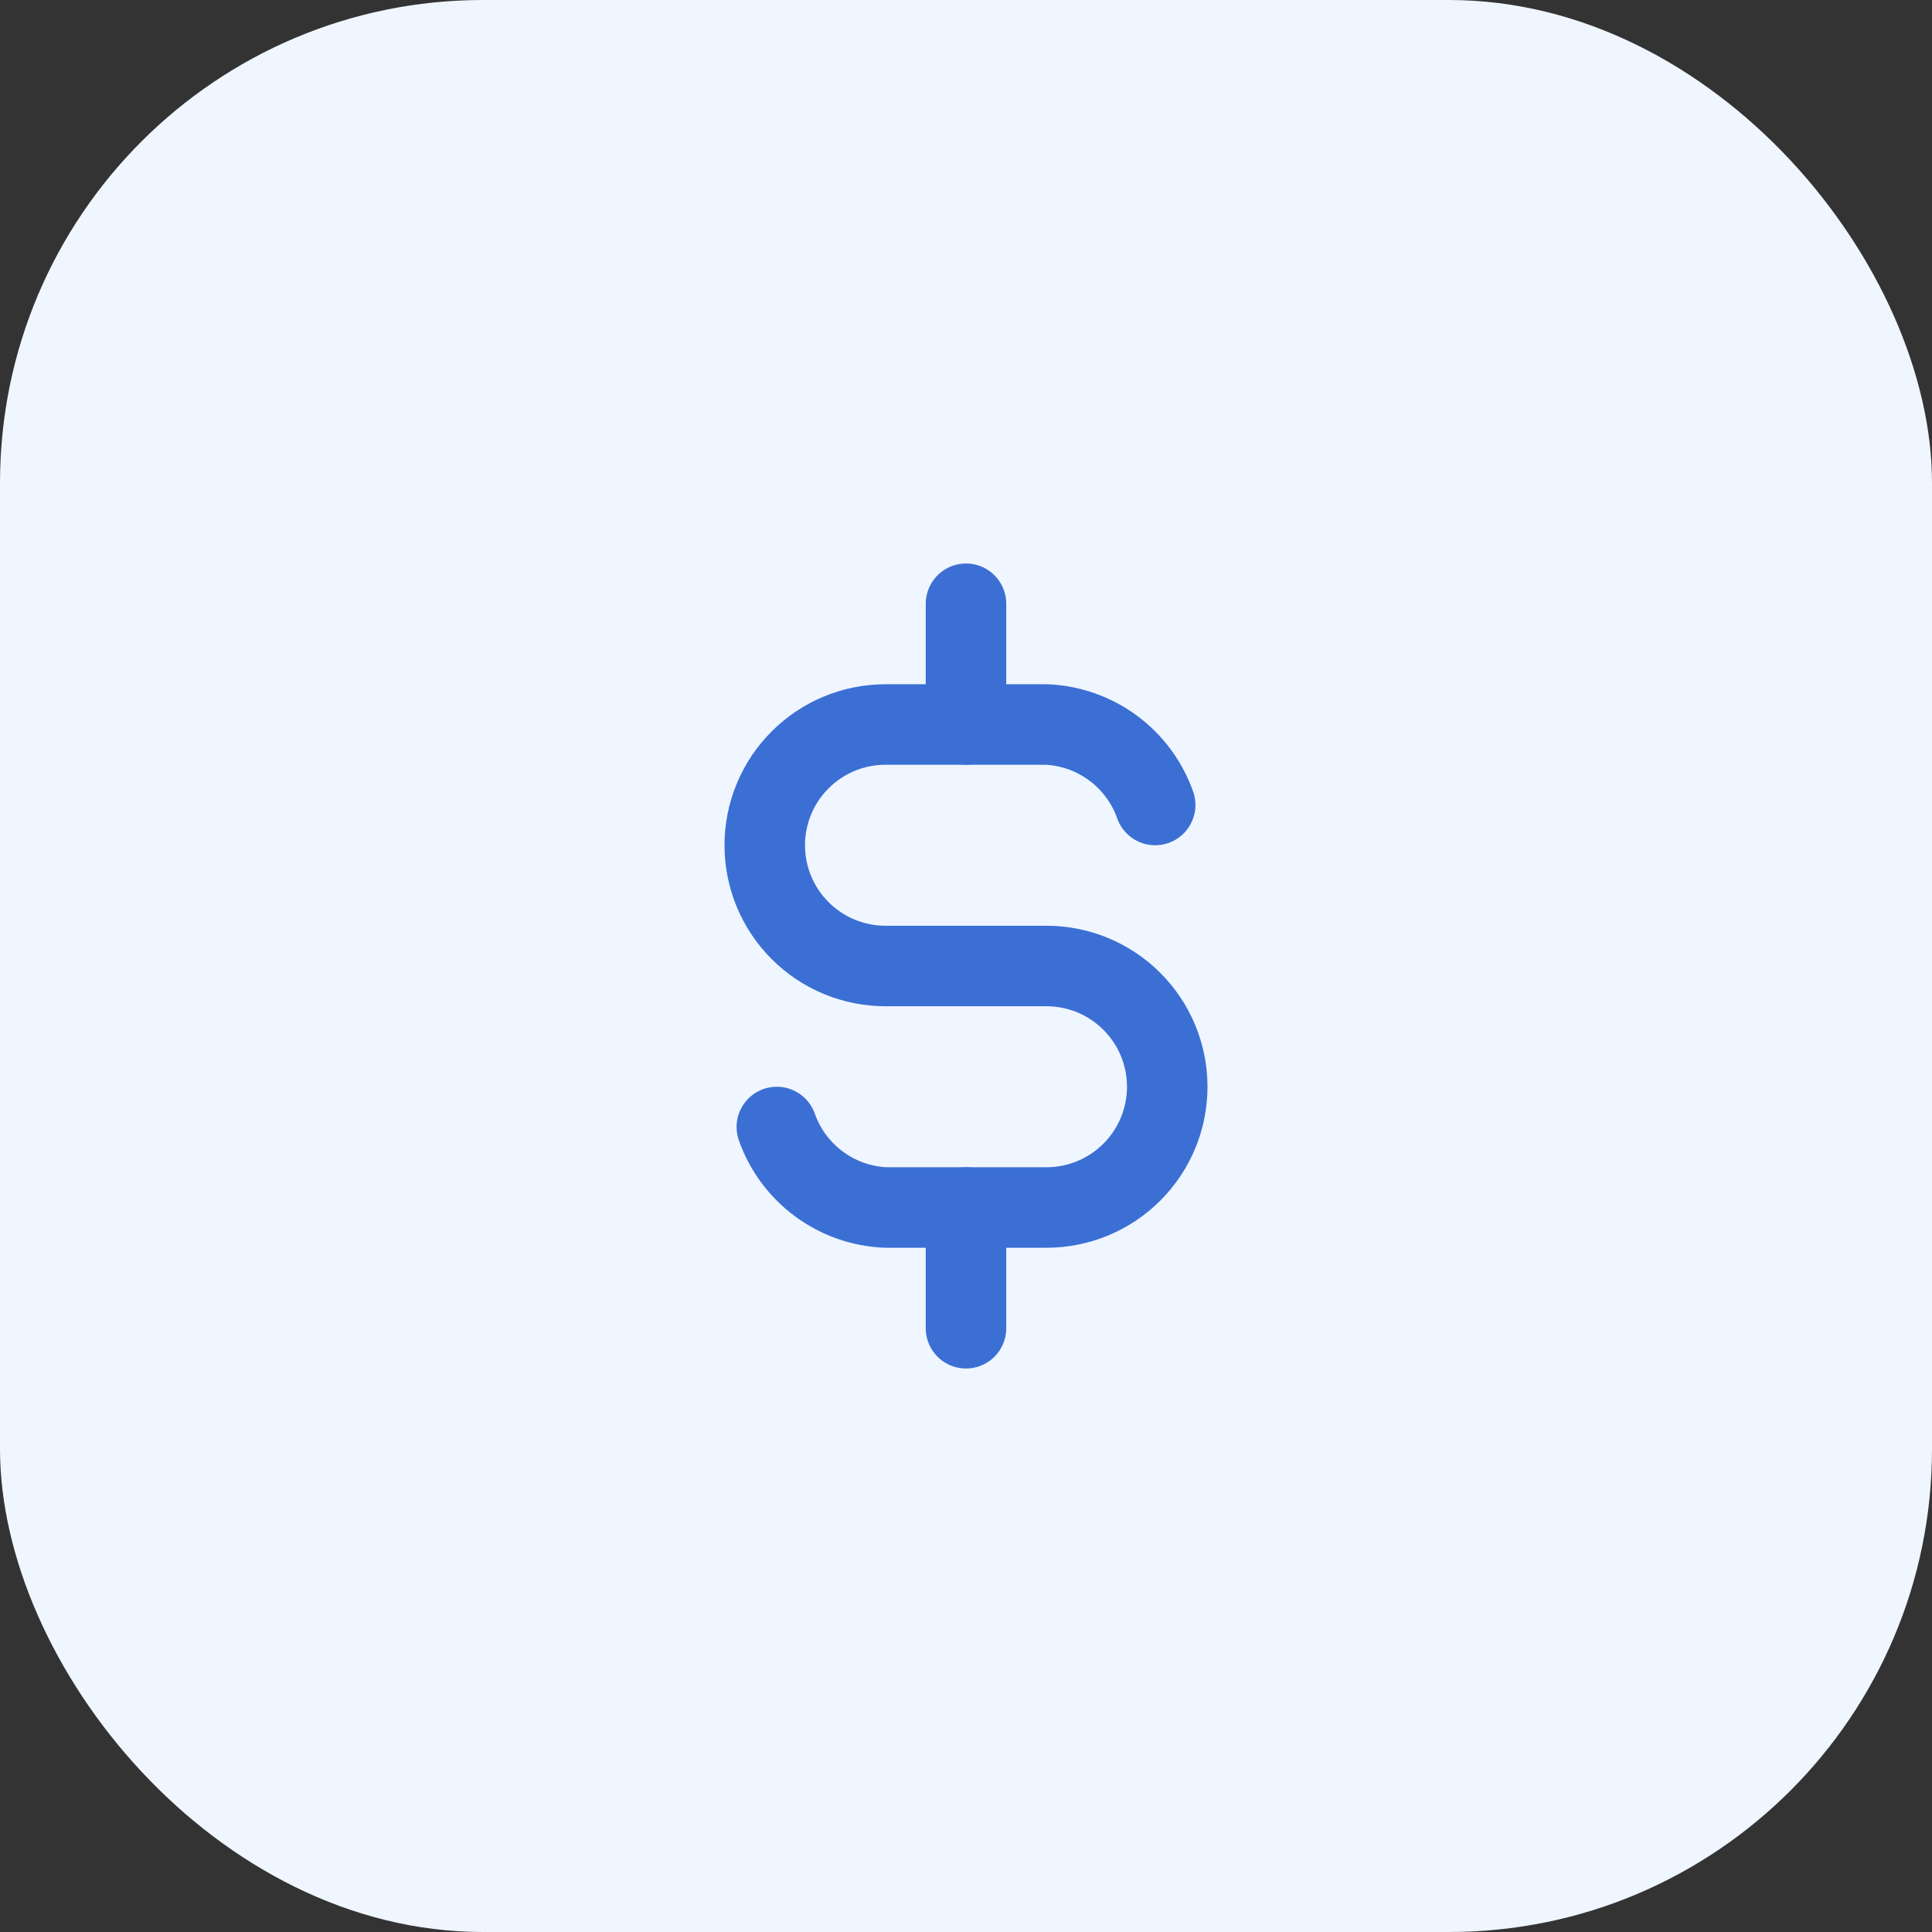 <svg width="48" height="48" viewBox="0 0 48 48" fill="none" xmlns="http://www.w3.org/2000/svg">
<rect x="0" y="0" width="48" height="48" fill="#333333" stroke="none"/>
<rect width="48" height="48" rx="12" fill="#EFF6FF"/>
<path d="M28.7 20C28.501 19.435 28.137 18.943 27.656 18.587C27.175 18.23 26.598 18.026 26 18H22C21.204 18 20.441 18.316 19.879 18.879C19.316 19.441 19 20.204 19 21C19 21.796 19.316 22.559 19.879 23.121C20.441 23.684 21.204 24 22 24H26C26.796 24 27.559 24.316 28.121 24.879C28.684 25.441 29 26.204 29 27C29 27.796 28.684 28.559 28.121 29.121C27.559 29.684 26.796 30 26 30H22C21.402 29.974 20.825 29.77 20.344 29.413C19.863 29.057 19.499 28.565 19.3 28" stroke="#3B6FD4" stroke-width="2" stroke-linecap="round" stroke-linejoin="round"/>
<path d="M24 30V33M24 15V18V15Z" stroke="#3B6FD4" stroke-width="2" stroke-linecap="round" stroke-linejoin="round"/>
</svg>
